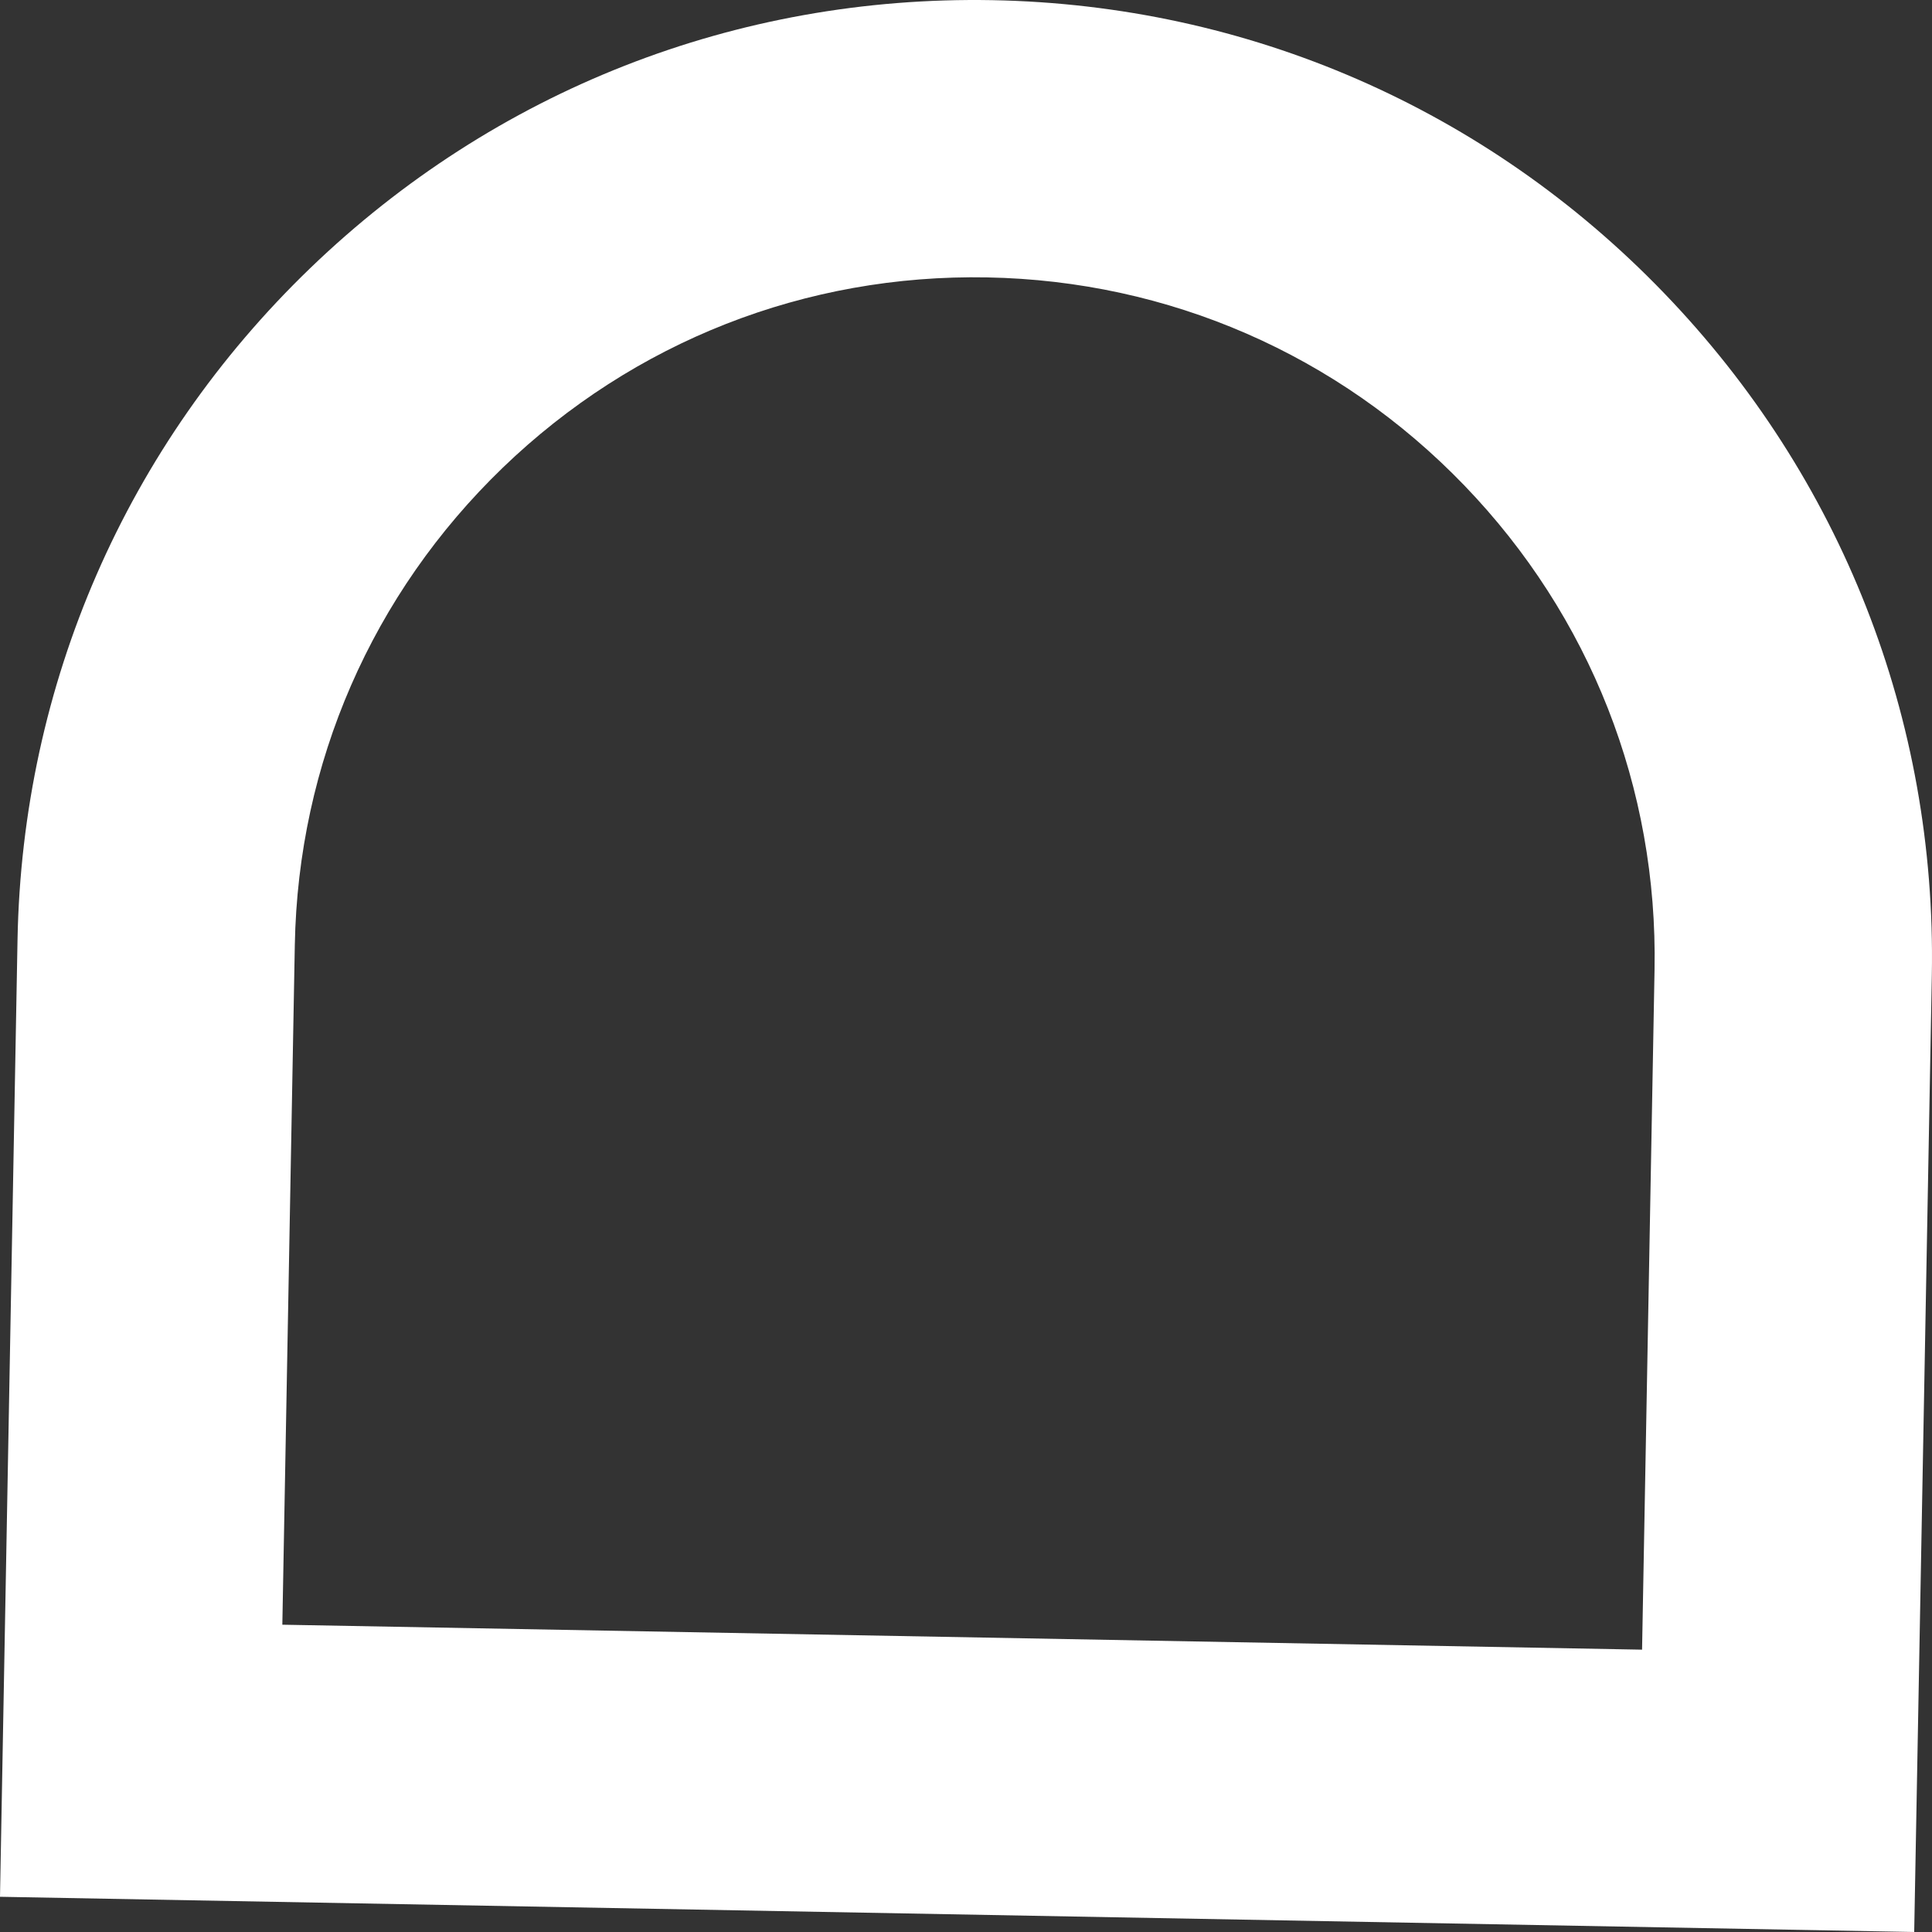 <svg version="1.1" id="图层_1" x="0px" y="0px" width="34.837px" height="34.837px" viewBox="0 0 34.837 34.837" enable-background="new 0 0 34.837 34.837" xml:space="preserve" xmlns="http://www.w3.org/2000/svg" xmlns:xlink="http://www.w3.org/1999/xlink" xmlns:xml="http://www.w3.org/XML/1998/namespace">
  <rect x="0" y="0" width="34.837" height="34.837" fill="#333333" stroke="none"/>
  <path fill="#FFFFFF" d="M30.003,5.282c-3.199-3.32-7.501-5.194-12.111-5.279c-4.61-0.084-8.974,1.629-12.297,4.831
	c-3.32,3.199-5.194,7.501-5.279,12.111L0,34.202l34.516,0.635l0.318-17.259C34.919,12.969,33.204,8.602,30.003,5.282z
	 M29.609,29.746l-24.518-0.45l0.225-12.259c0.06-3.275,1.393-6.33,3.75-8.604c2.362-2.276,5.461-3.492,8.734-3.431
	c3.275,0.06,6.33,1.392,8.603,3.75c2.273,2.358,3.491,5.46,3.431,8.734L29.609,29.746z" class="color c1"/>
</svg>